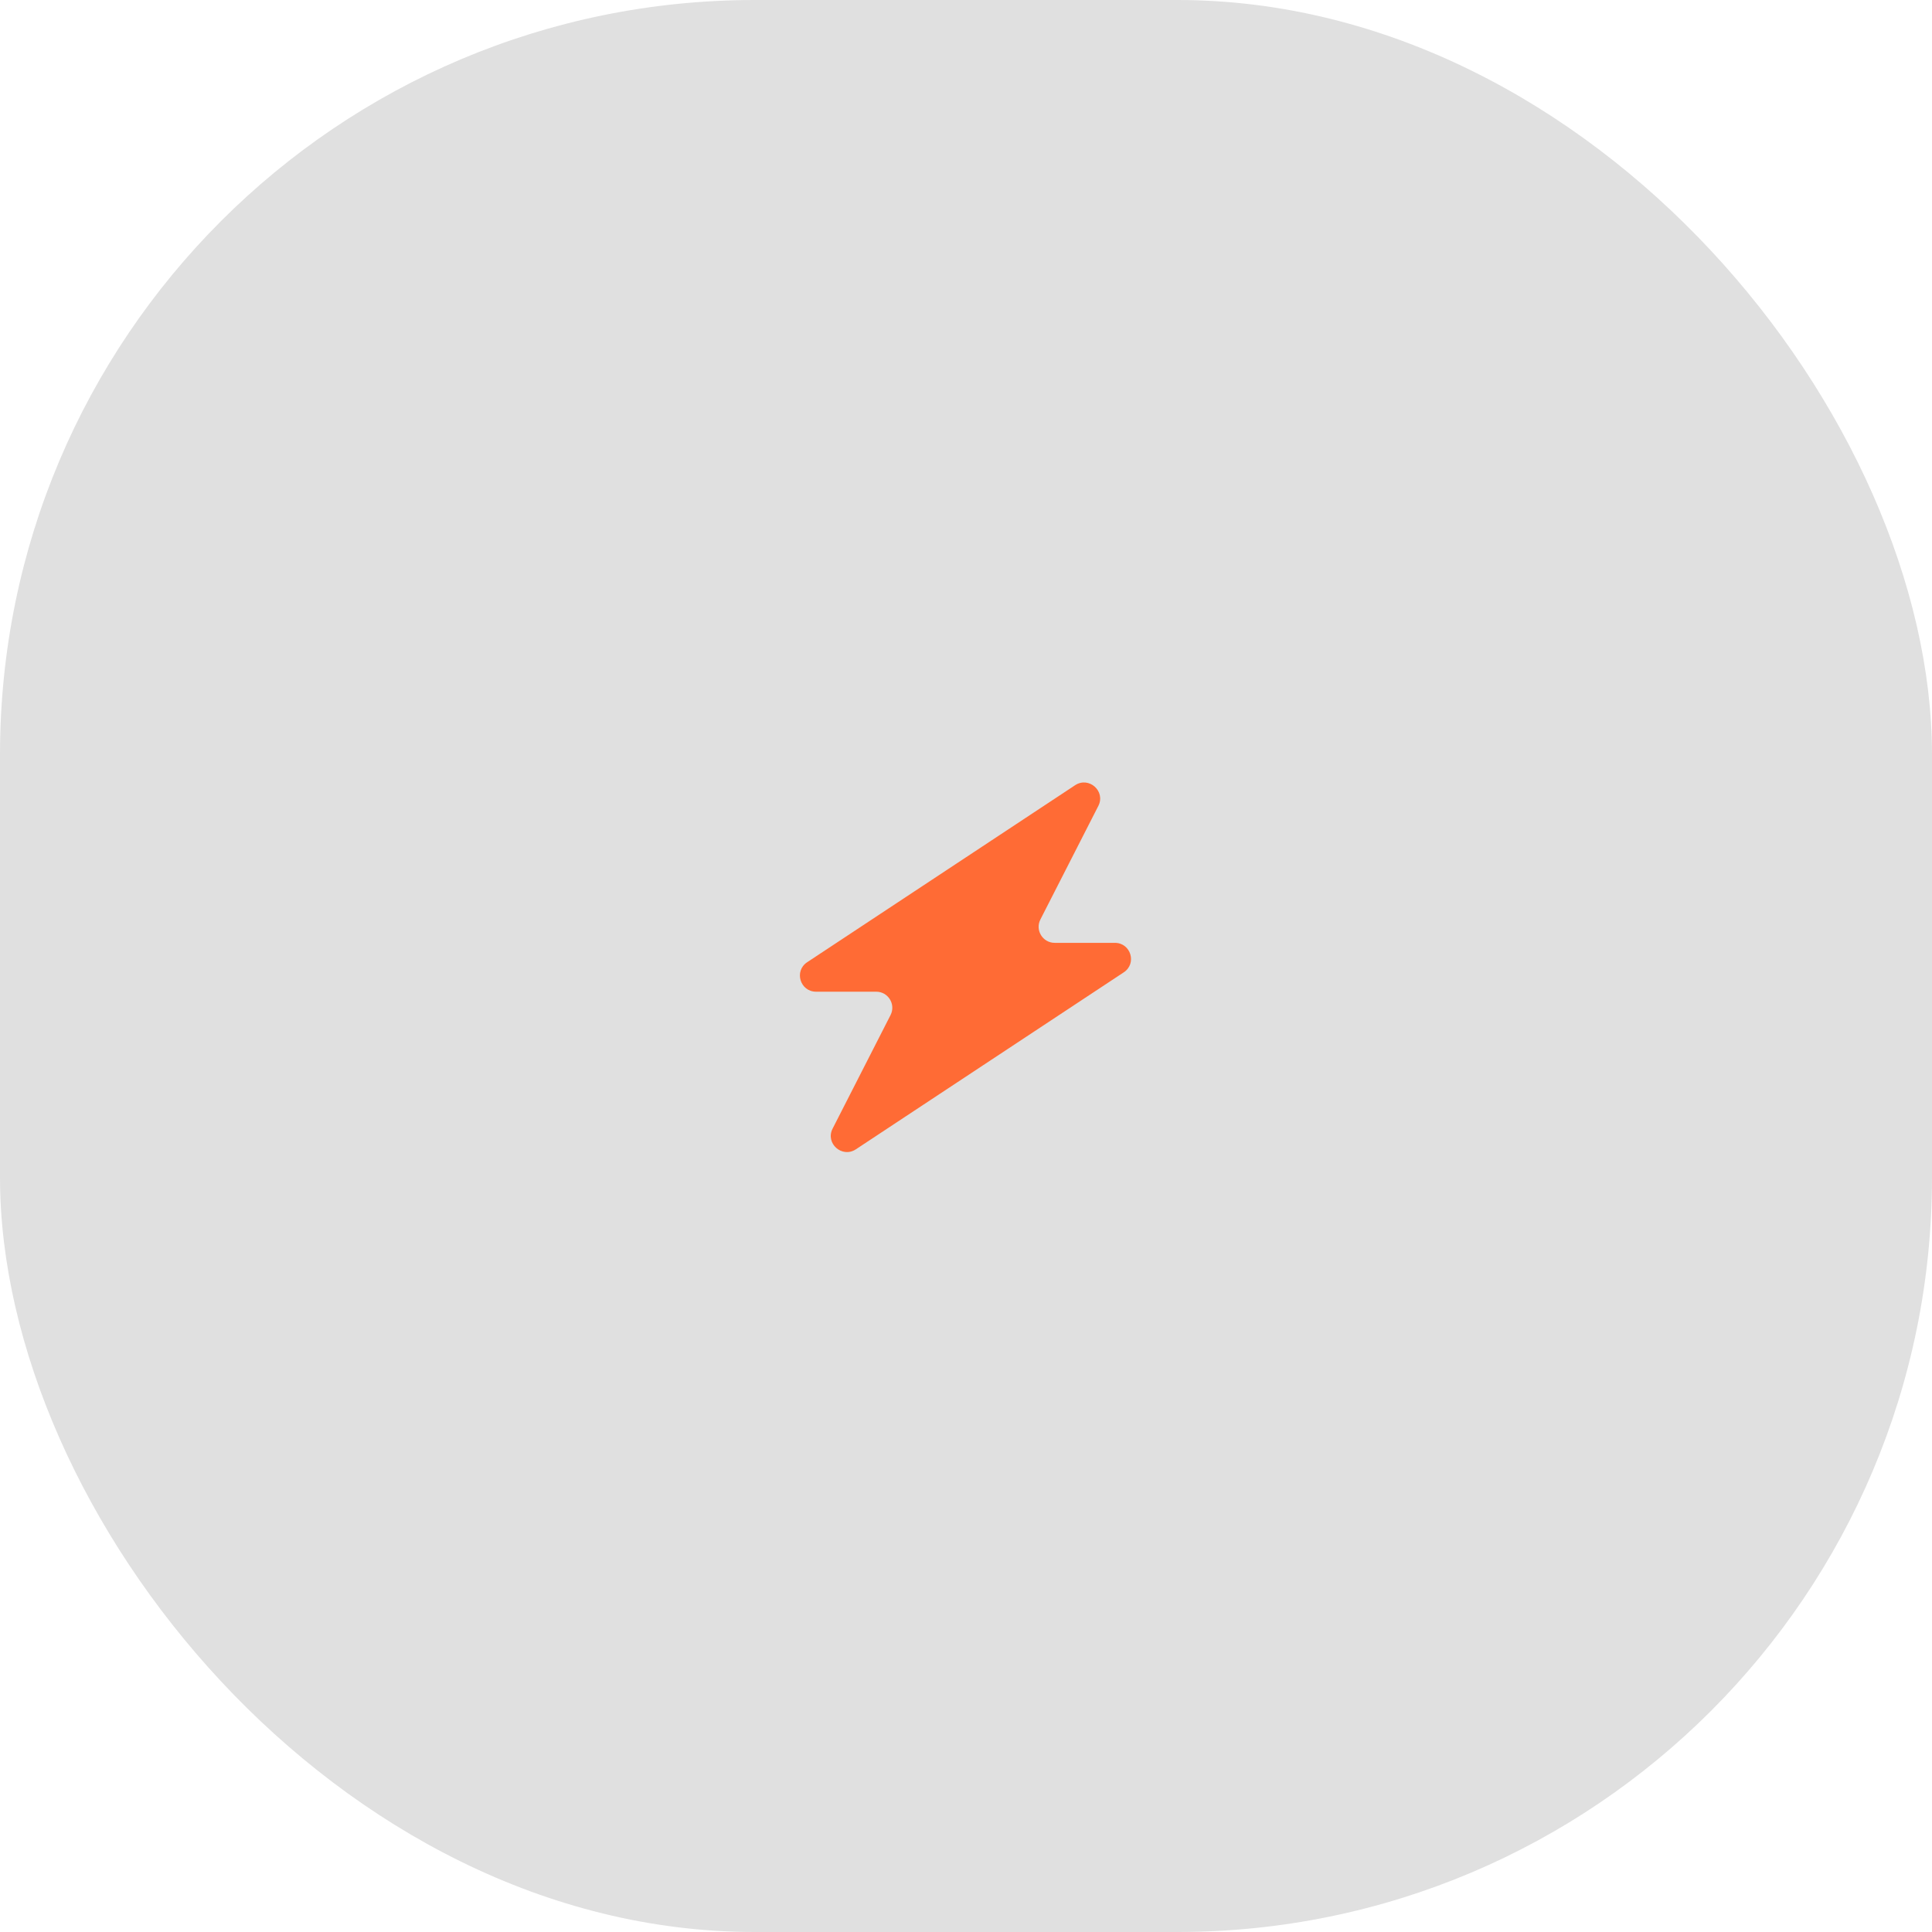 <svg width="64" height="64" viewBox="0 0 64 64" xmlns="http://www.w3.org/2000/svg"><defs><filter id="neumorphism-shadow"><feDropShadow dx="2.56" dy="2.56" stdDeviation="3.072" flood-color="rgba(0,0,0,0.12)"/><feDropShadow dx="-2.56" dy="-2.56" stdDeviation="3.072" flood-color="rgba(255,255,255,0.7)"/></filter></defs><rect width="64" height="64" rx="25" ry="25" fill="#e0e0e0" filter="url(#neumorphism-shadow)"/><g transform="translate(16.615, 16) scale(0.112)"><path d="M169.624 89.394L90.386 141.741C86.449 144.341 88.297 150.457 93.019 150.457H110.8C114.363 150.457 116.658 154.202 115.051 157.368L97.912 190.958C95.689 195.316 100.714 199.771 104.796 197.074L184.034 144.727C187.971 142.126 186.123 136.01 181.401 136.01H163.62C160.057 136.01 157.762 132.266 159.369 129.1L176.509 95.51C178.731 91.151 173.706 86.697 169.624 89.394Z" fill="#ff6b35"/></g></svg>